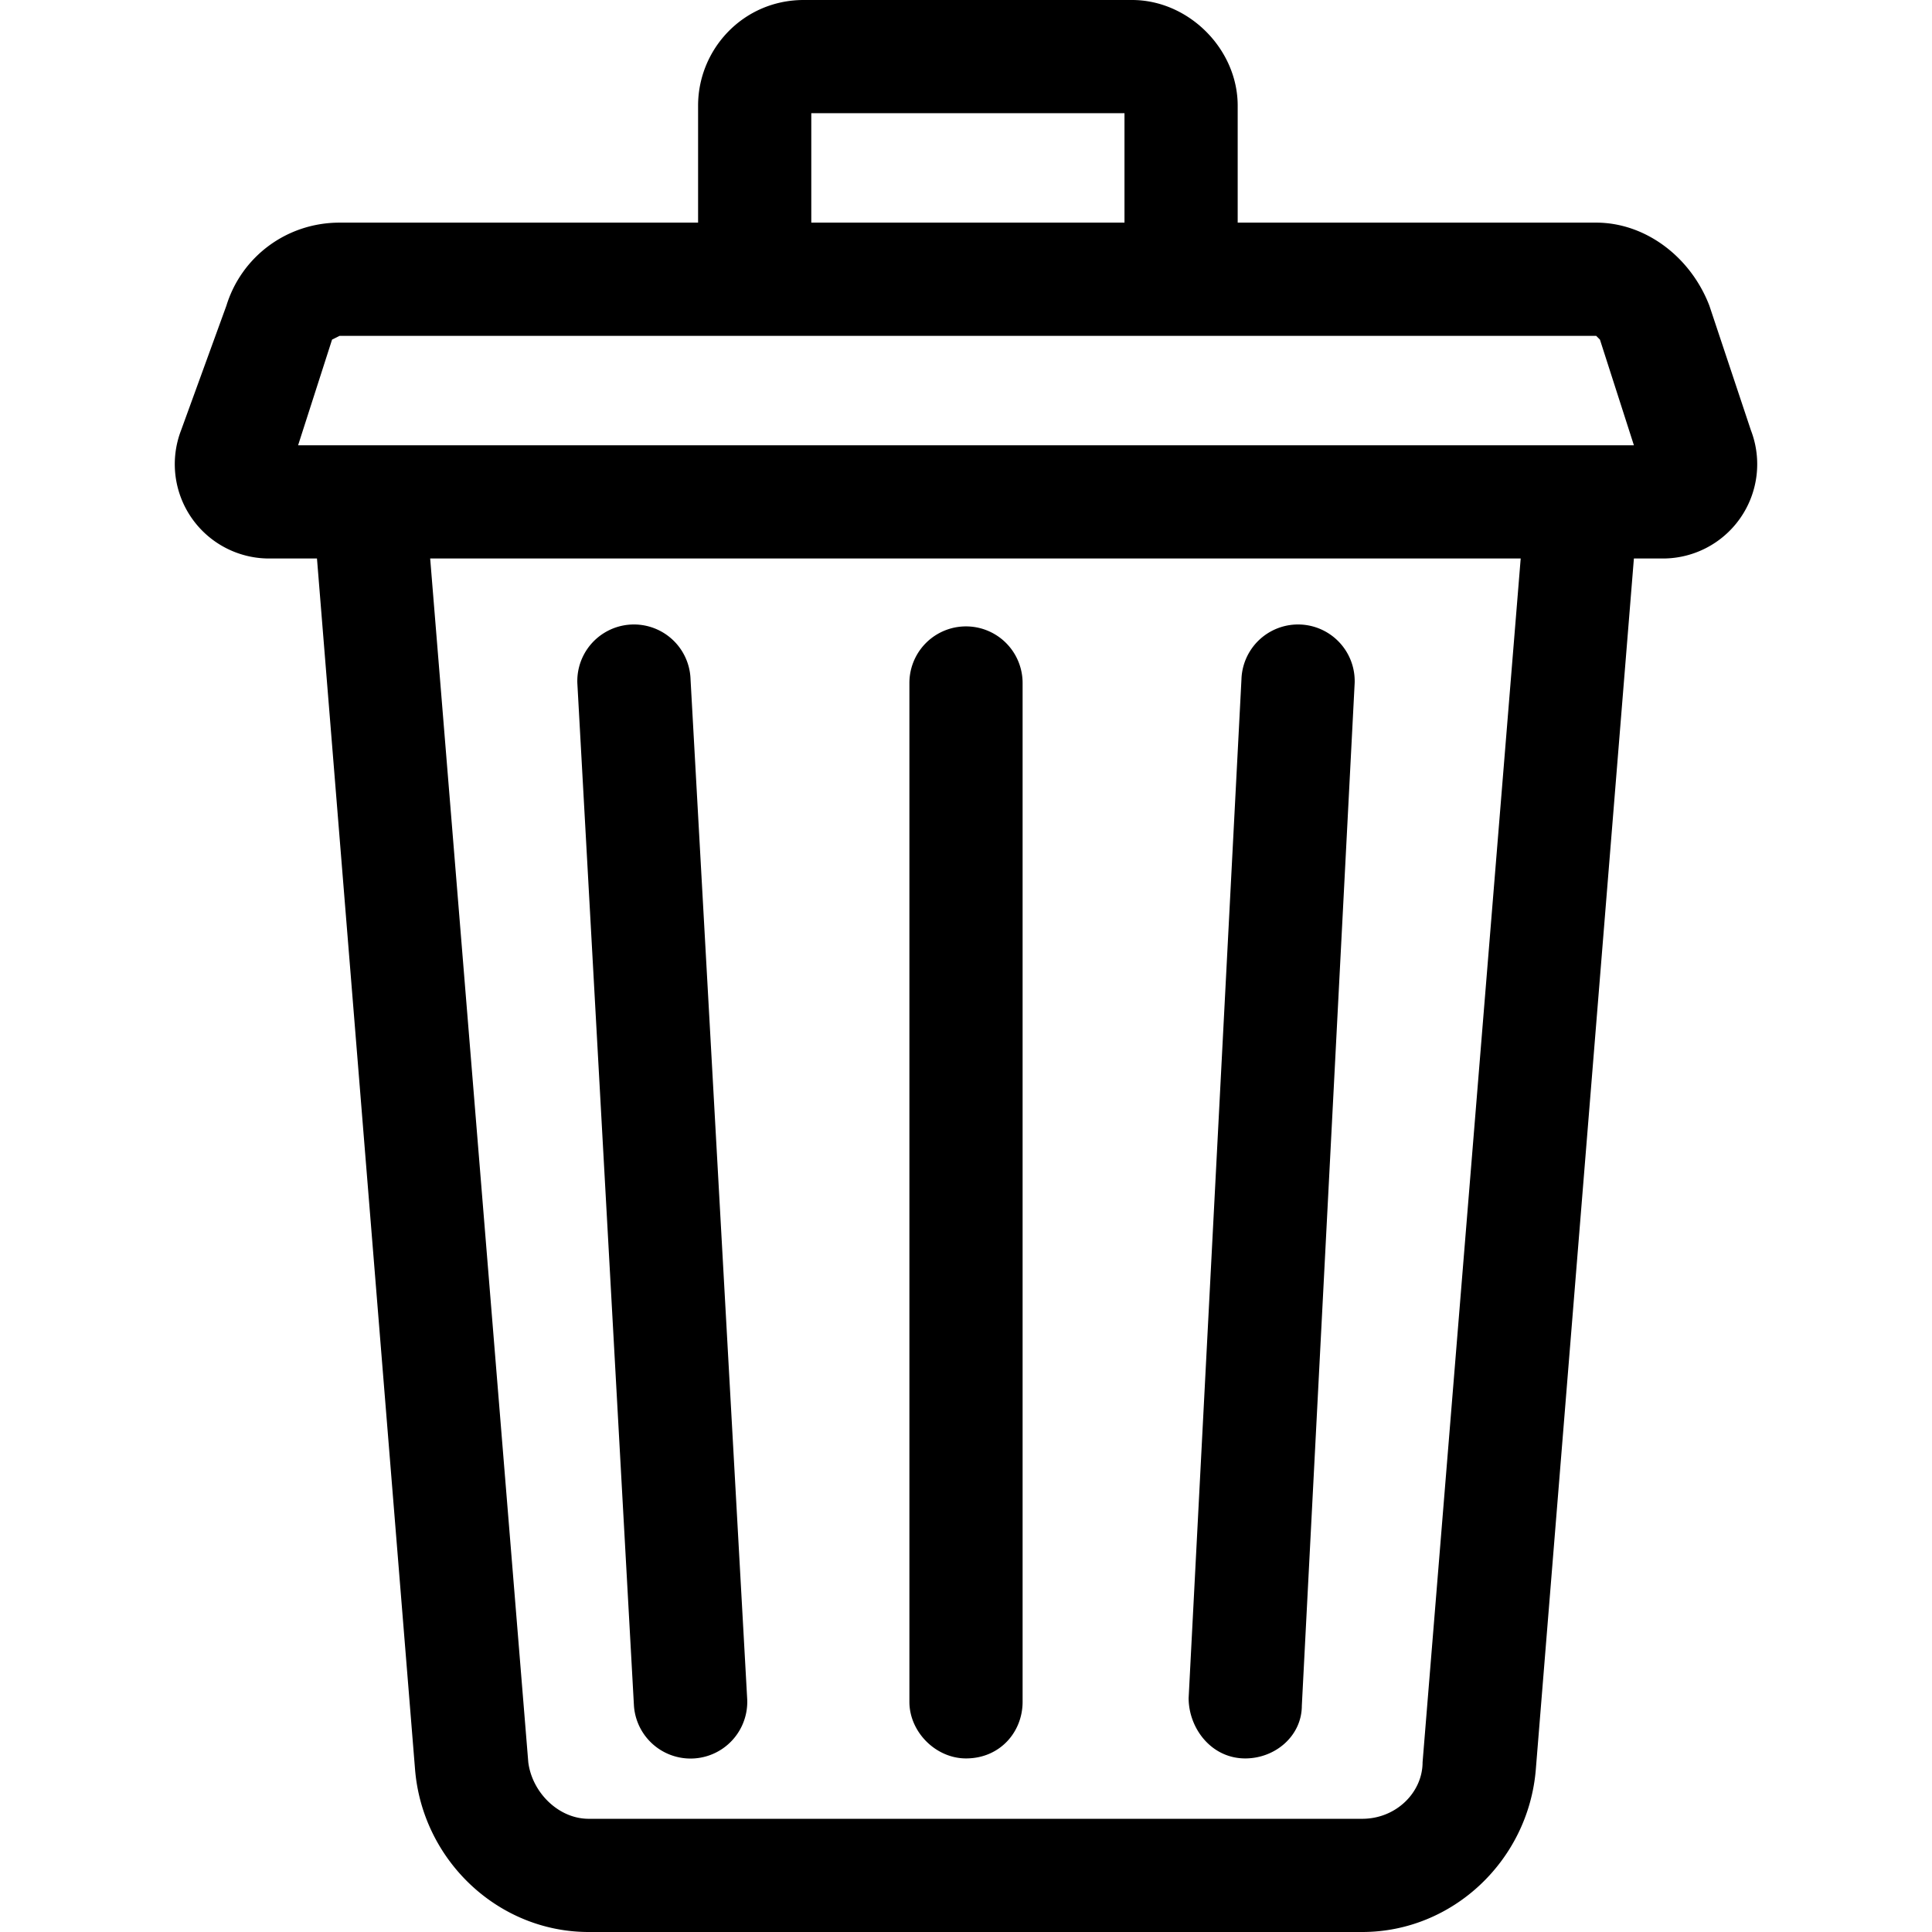 <svg viewBox="-47 0 512 512" xmlns="http://www.w3.org/2000/svg"><path d="m417 114-11-33c-5-13-17-22-30-22h-95V28c0-15-13-28-28-28h-87c-16 0-28 13-28 28v31H43c-14 0-26 9-30 22L1 114a25 25 0 0 0 24 34h12l26 321c2 24 22 43 46 43h205c24 0 44-19 46-43l26-321h7a25 25 0 0 0 24-34zM168 30h83v29h-83zm162 437c0 8-7 15-16 15H109c-8 0-15-7-16-15L67 148h289zM32 118l9-28 2-1h333l1 1 9 28zm0 0"/><path d="M283 466c8 0 15-6 15-14l14-271a15 15 0 0 0-30-1l-14 270c0 8 6 16 15 16zM121 452a15 15 0 0 0 30-2l-15-270a15 15 0 1 0-30 1zM209 466c9 0 15-7 15-15V181a15 15 0 1 0-30 0v270c0 8 7 15 15 15zm0 0"/></svg>